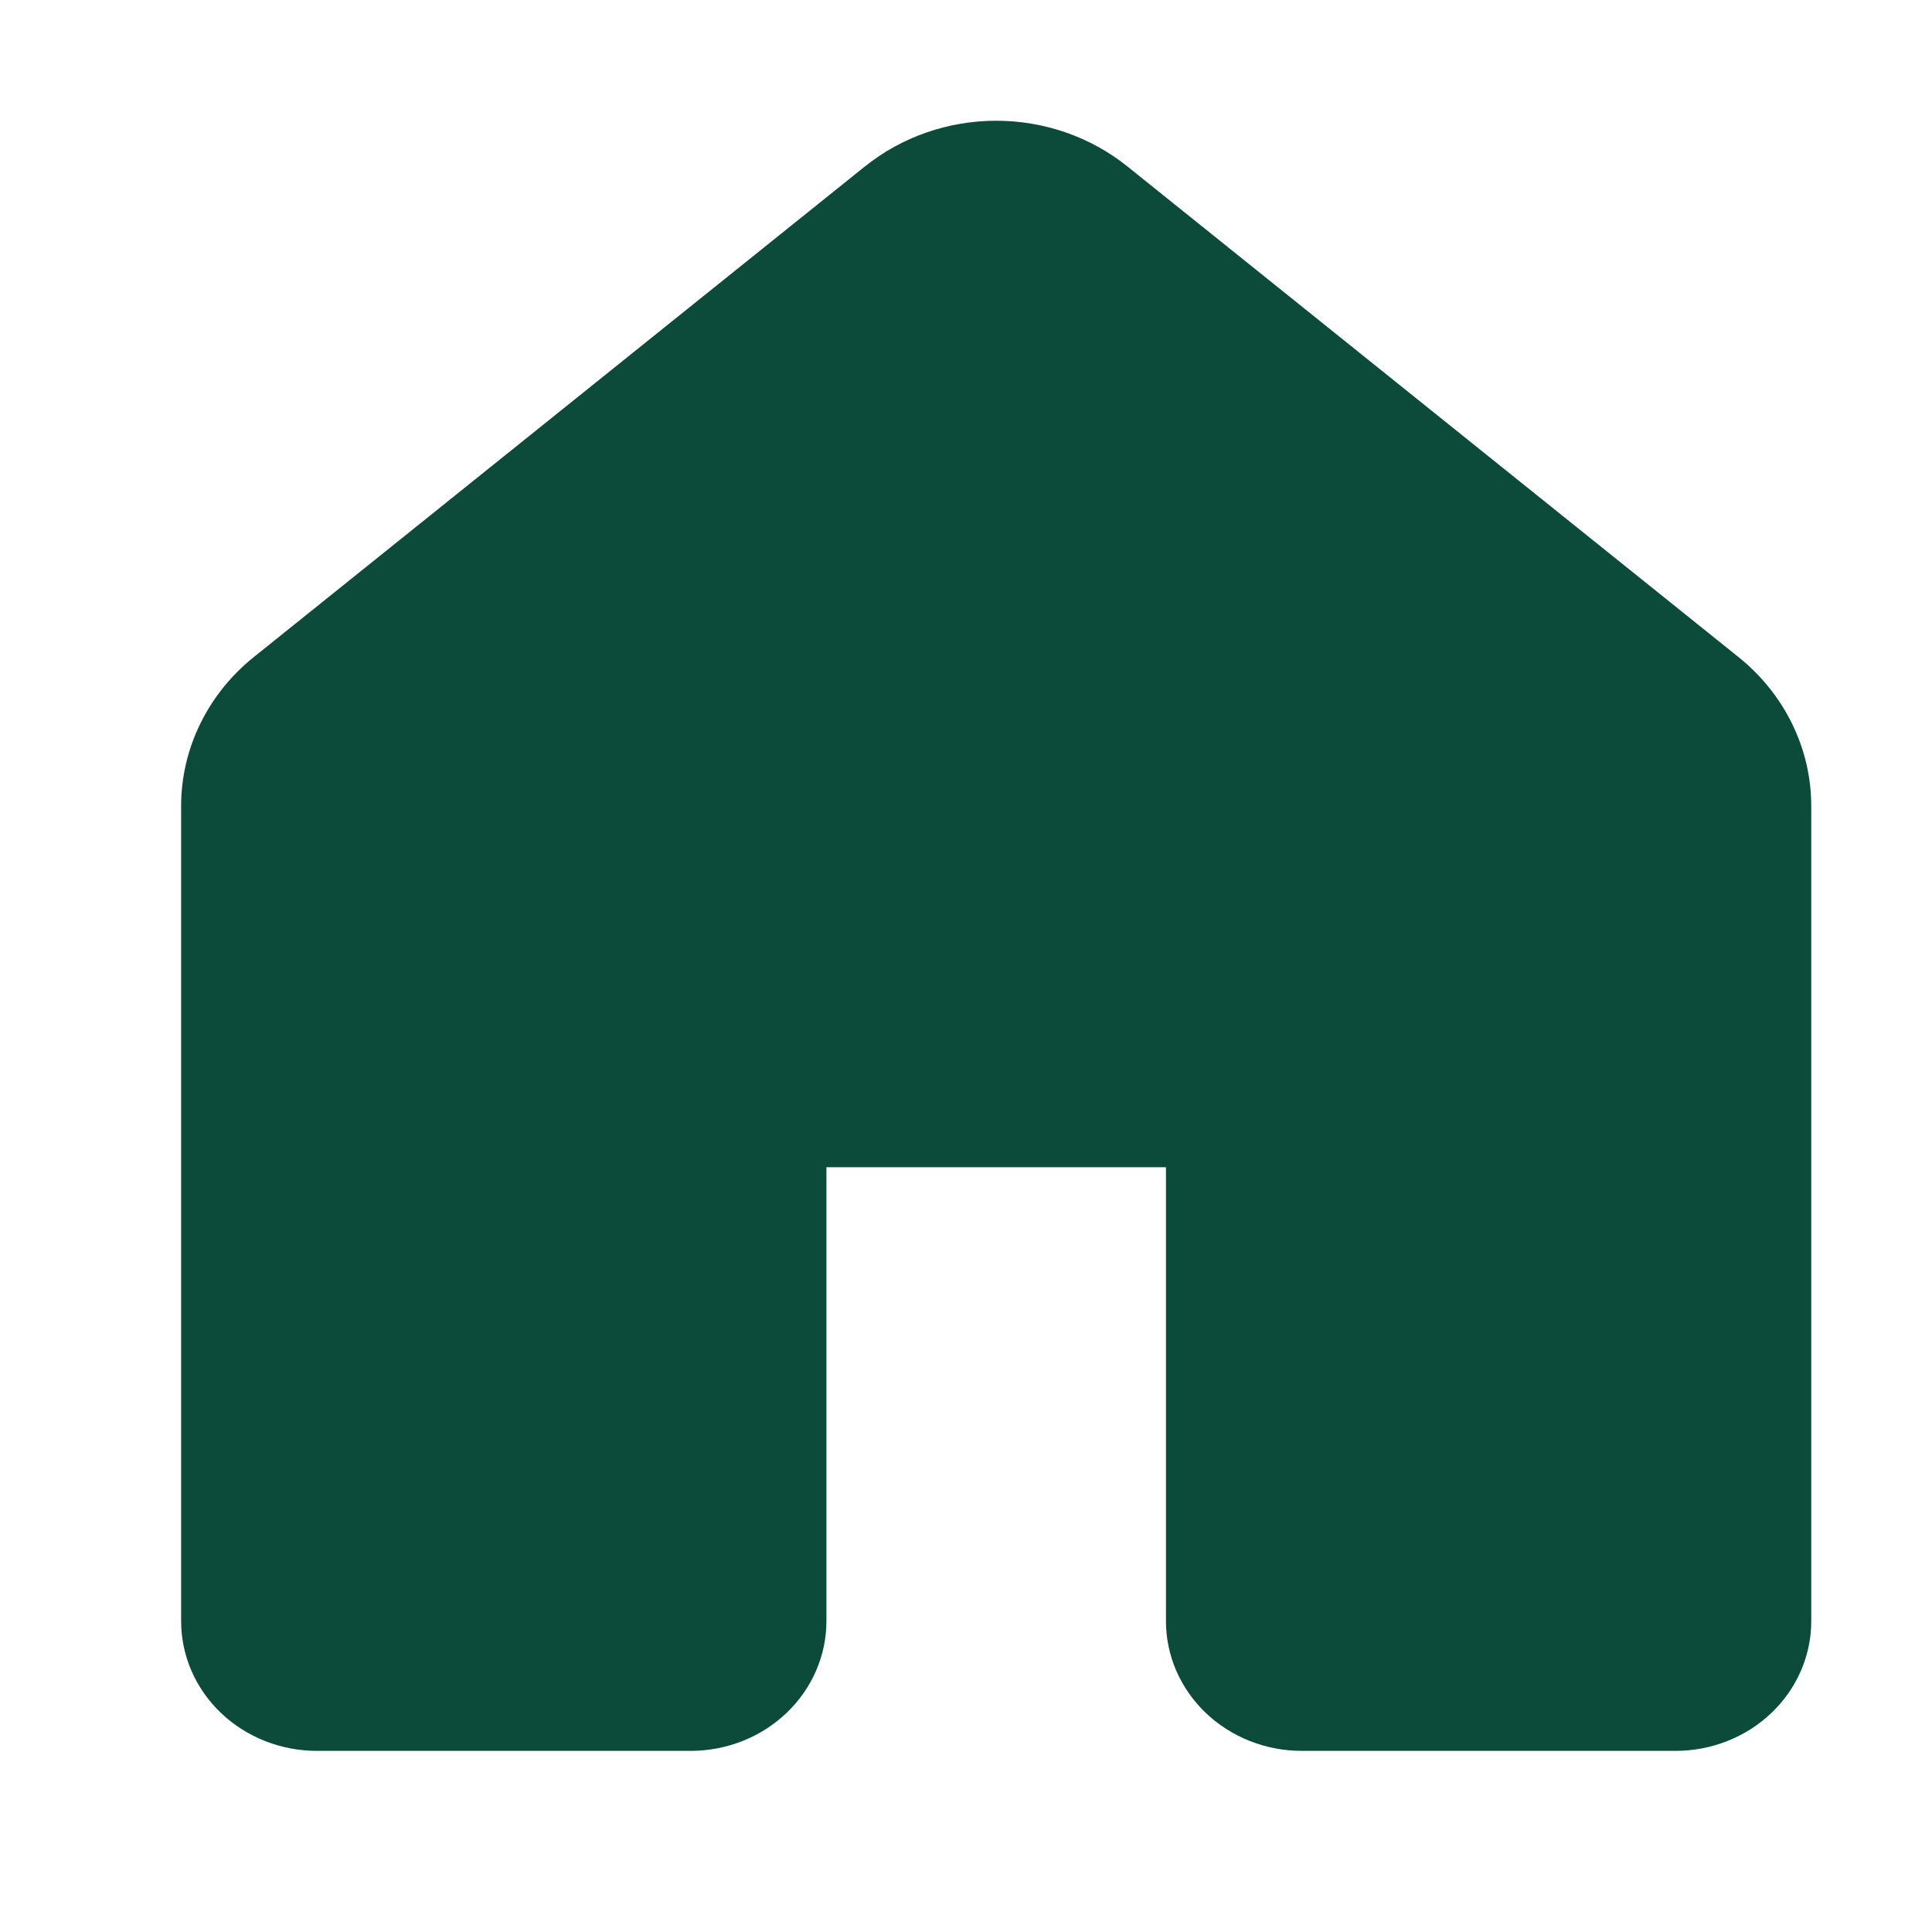 <svg width="32" height="32" viewBox="0 0 32 32" fill="none" xmlns="http://www.w3.org/2000/svg">
<path d="M14.329 2.755C14.937 2.267 15.706 2 16.5 2C17.294 2 18.063 2.267 18.671 2.755L28.796 10.884C29.173 11.187 29.476 11.564 29.684 11.99C29.892 12.416 30 12.88 30 13.35V26.852C30 27.422 29.763 27.968 29.341 28.371C28.919 28.774 28.347 29 27.75 29H21.562C20.966 29 20.393 28.774 19.971 28.371C19.55 27.968 19.312 27.422 19.312 26.852V19.333H13.688V26.852C13.688 27.422 13.45 27.968 13.028 28.371C12.607 28.774 12.034 29 11.438 29H5.25C4.653 29 4.081 28.774 3.659 28.371C3.237 27.968 3 27.422 3 26.852V13.349C3 12.879 3.108 12.415 3.316 11.989C3.524 11.563 3.827 11.185 4.204 10.883L14.329 2.754V2.755Z" fill="#0C4A3A"/>
</svg>
